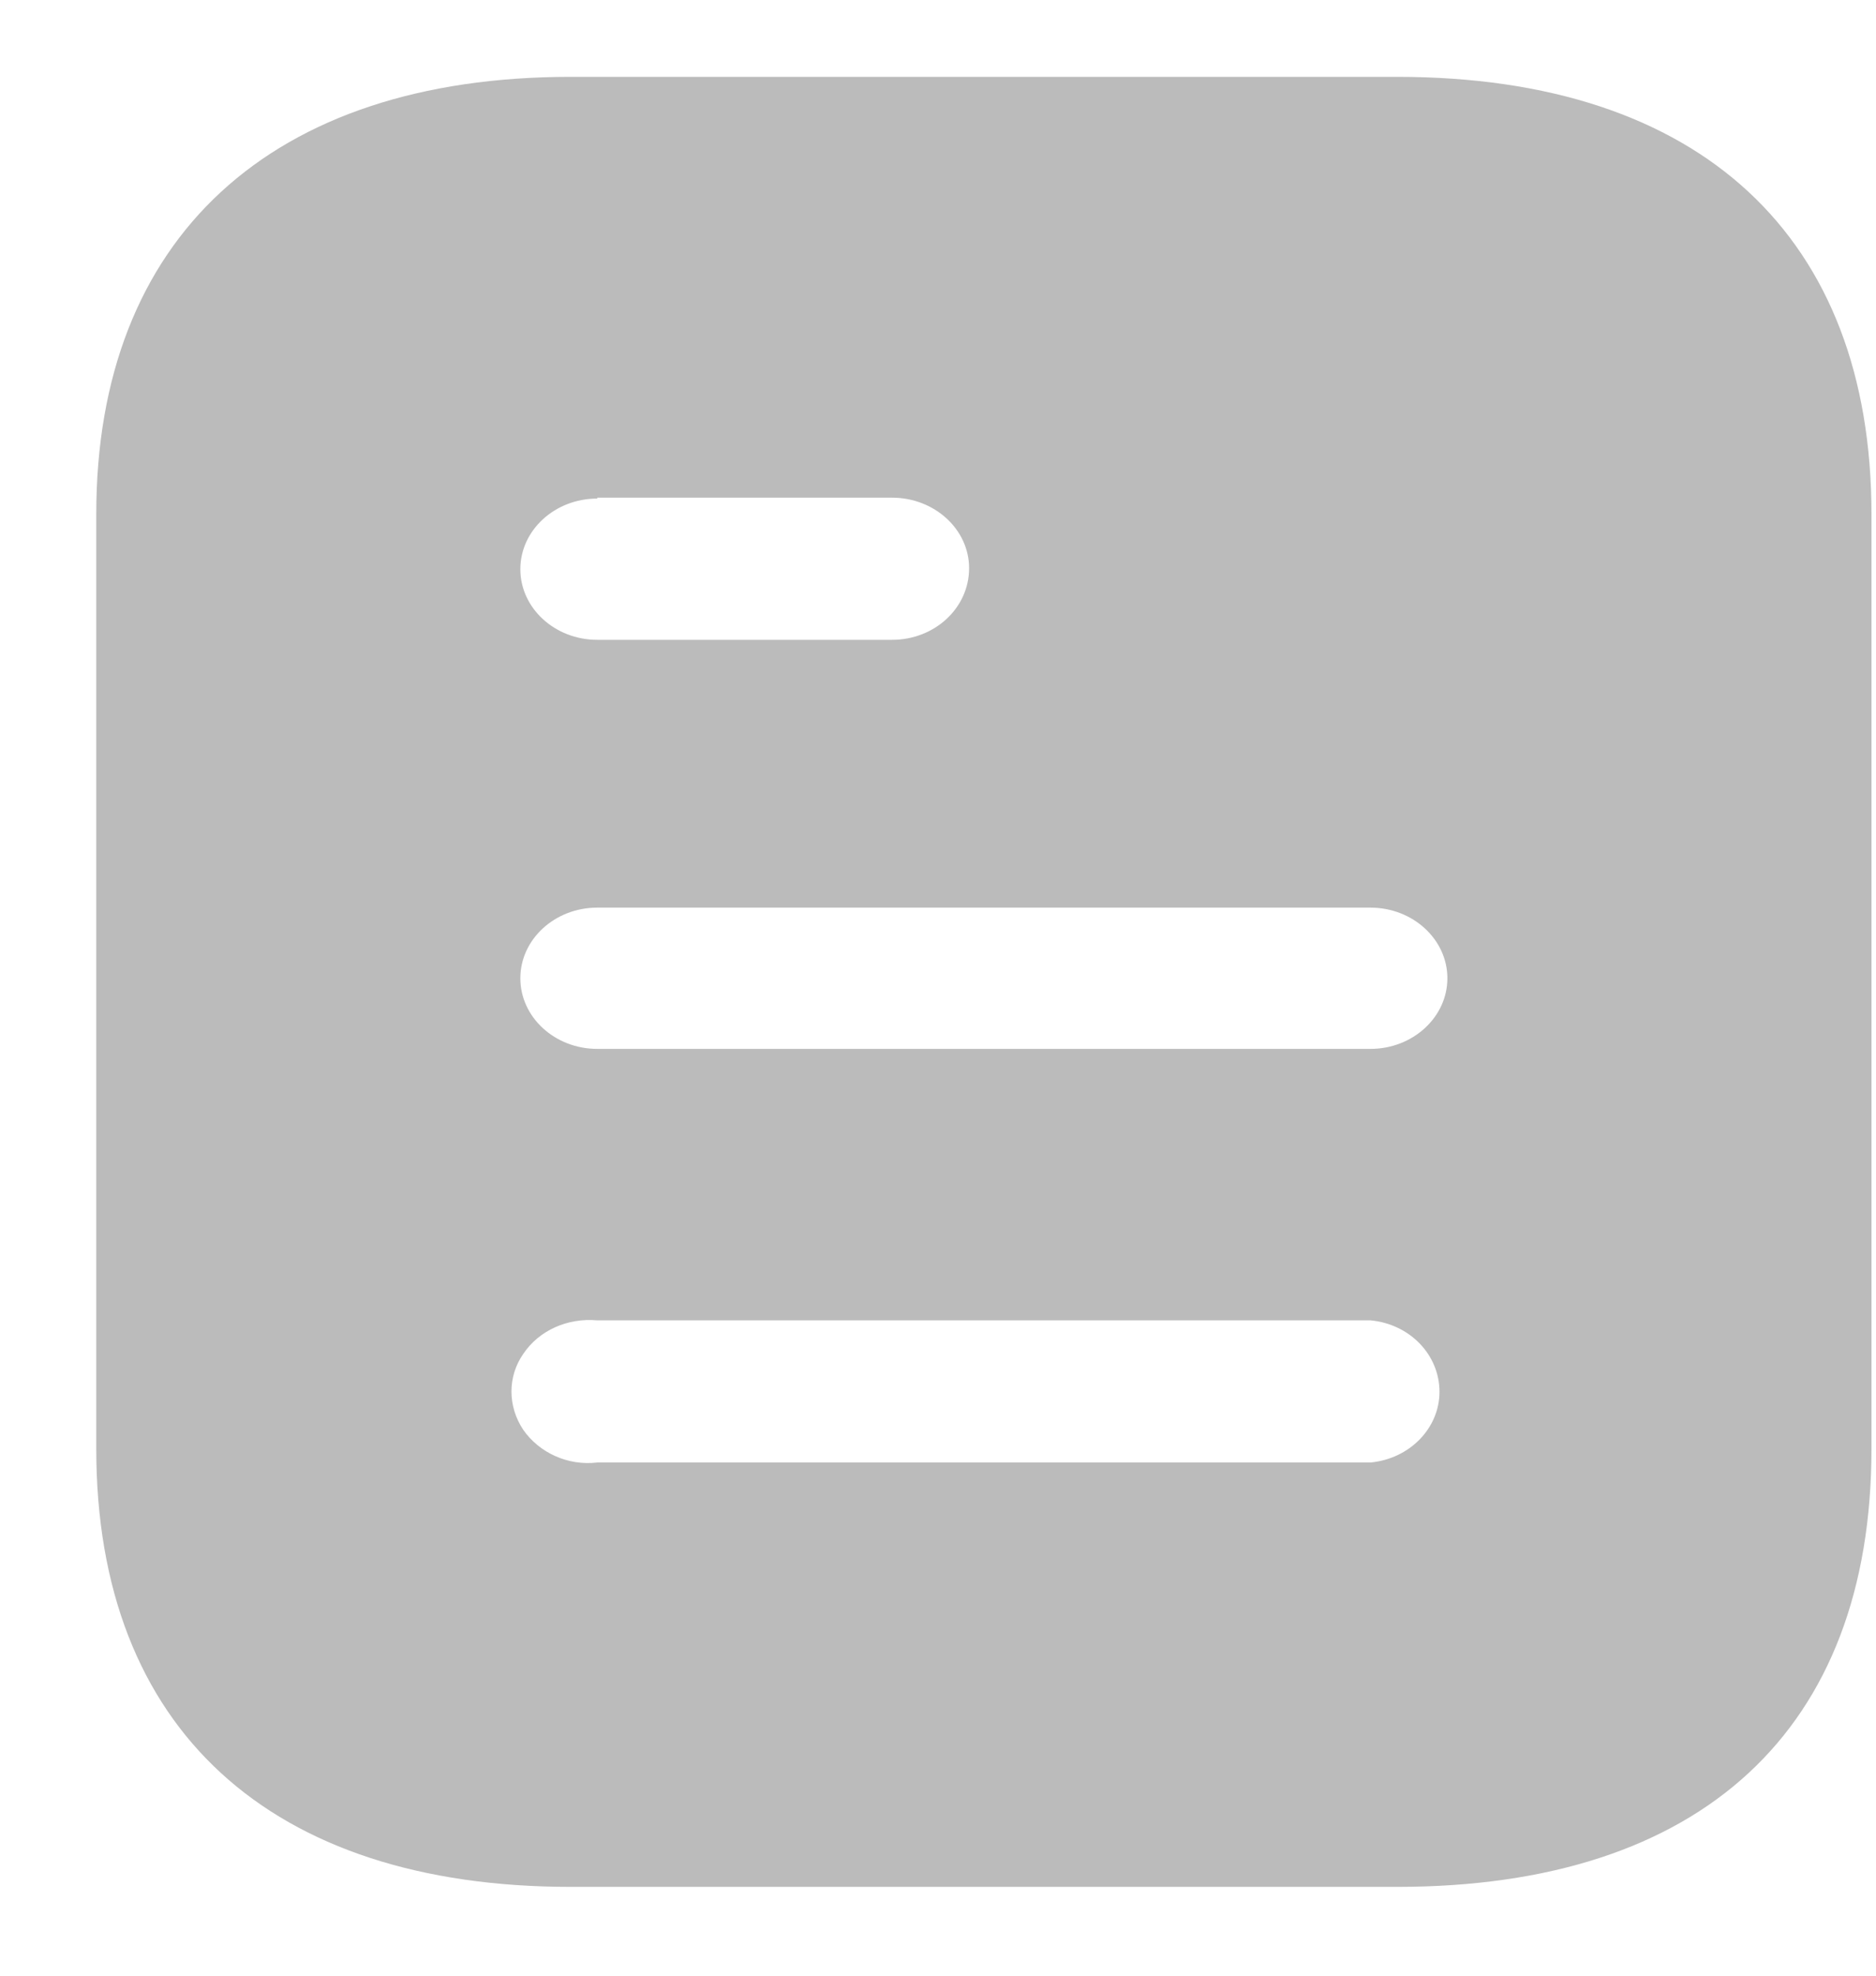 <svg width="19" height="20" viewBox="0 0 19 20" fill="none" xmlns="http://www.w3.org/2000/svg">
<path fill-rule="evenodd" clip-rule="evenodd" d="M5.779 0.778H14.15C17.236 0.778 18.954 2.409 18.954 5.203V14.667C18.954 17.507 17.236 19.101 14.15 19.101H5.779C2.743 19.101 0.975 17.507 0.975 14.667V5.203C0.975 2.409 2.743 0.778 5.779 0.778ZM6.049 5.047V5.038H9.035C9.465 5.038 9.815 5.359 9.815 5.752C9.815 6.156 9.465 6.477 9.035 6.477H6.049C5.619 6.477 5.27 6.156 5.27 5.762C5.27 5.368 5.619 5.047 6.049 5.047ZM6.049 10.618H13.88C14.309 10.618 14.659 10.297 14.659 9.903C14.659 9.509 14.309 9.188 13.88 9.188H6.049C5.619 9.188 5.27 9.509 5.27 9.903C5.27 10.297 5.619 10.618 6.049 10.618ZM6.049 14.805H13.88C14.278 14.768 14.579 14.456 14.579 14.09C14.579 13.714 14.278 13.403 13.88 13.366H6.049C5.749 13.339 5.46 13.467 5.3 13.705C5.14 13.934 5.14 14.236 5.3 14.475C5.46 14.704 5.749 14.841 6.049 14.805Z" fill="#BBBBBB"/>
</svg>
